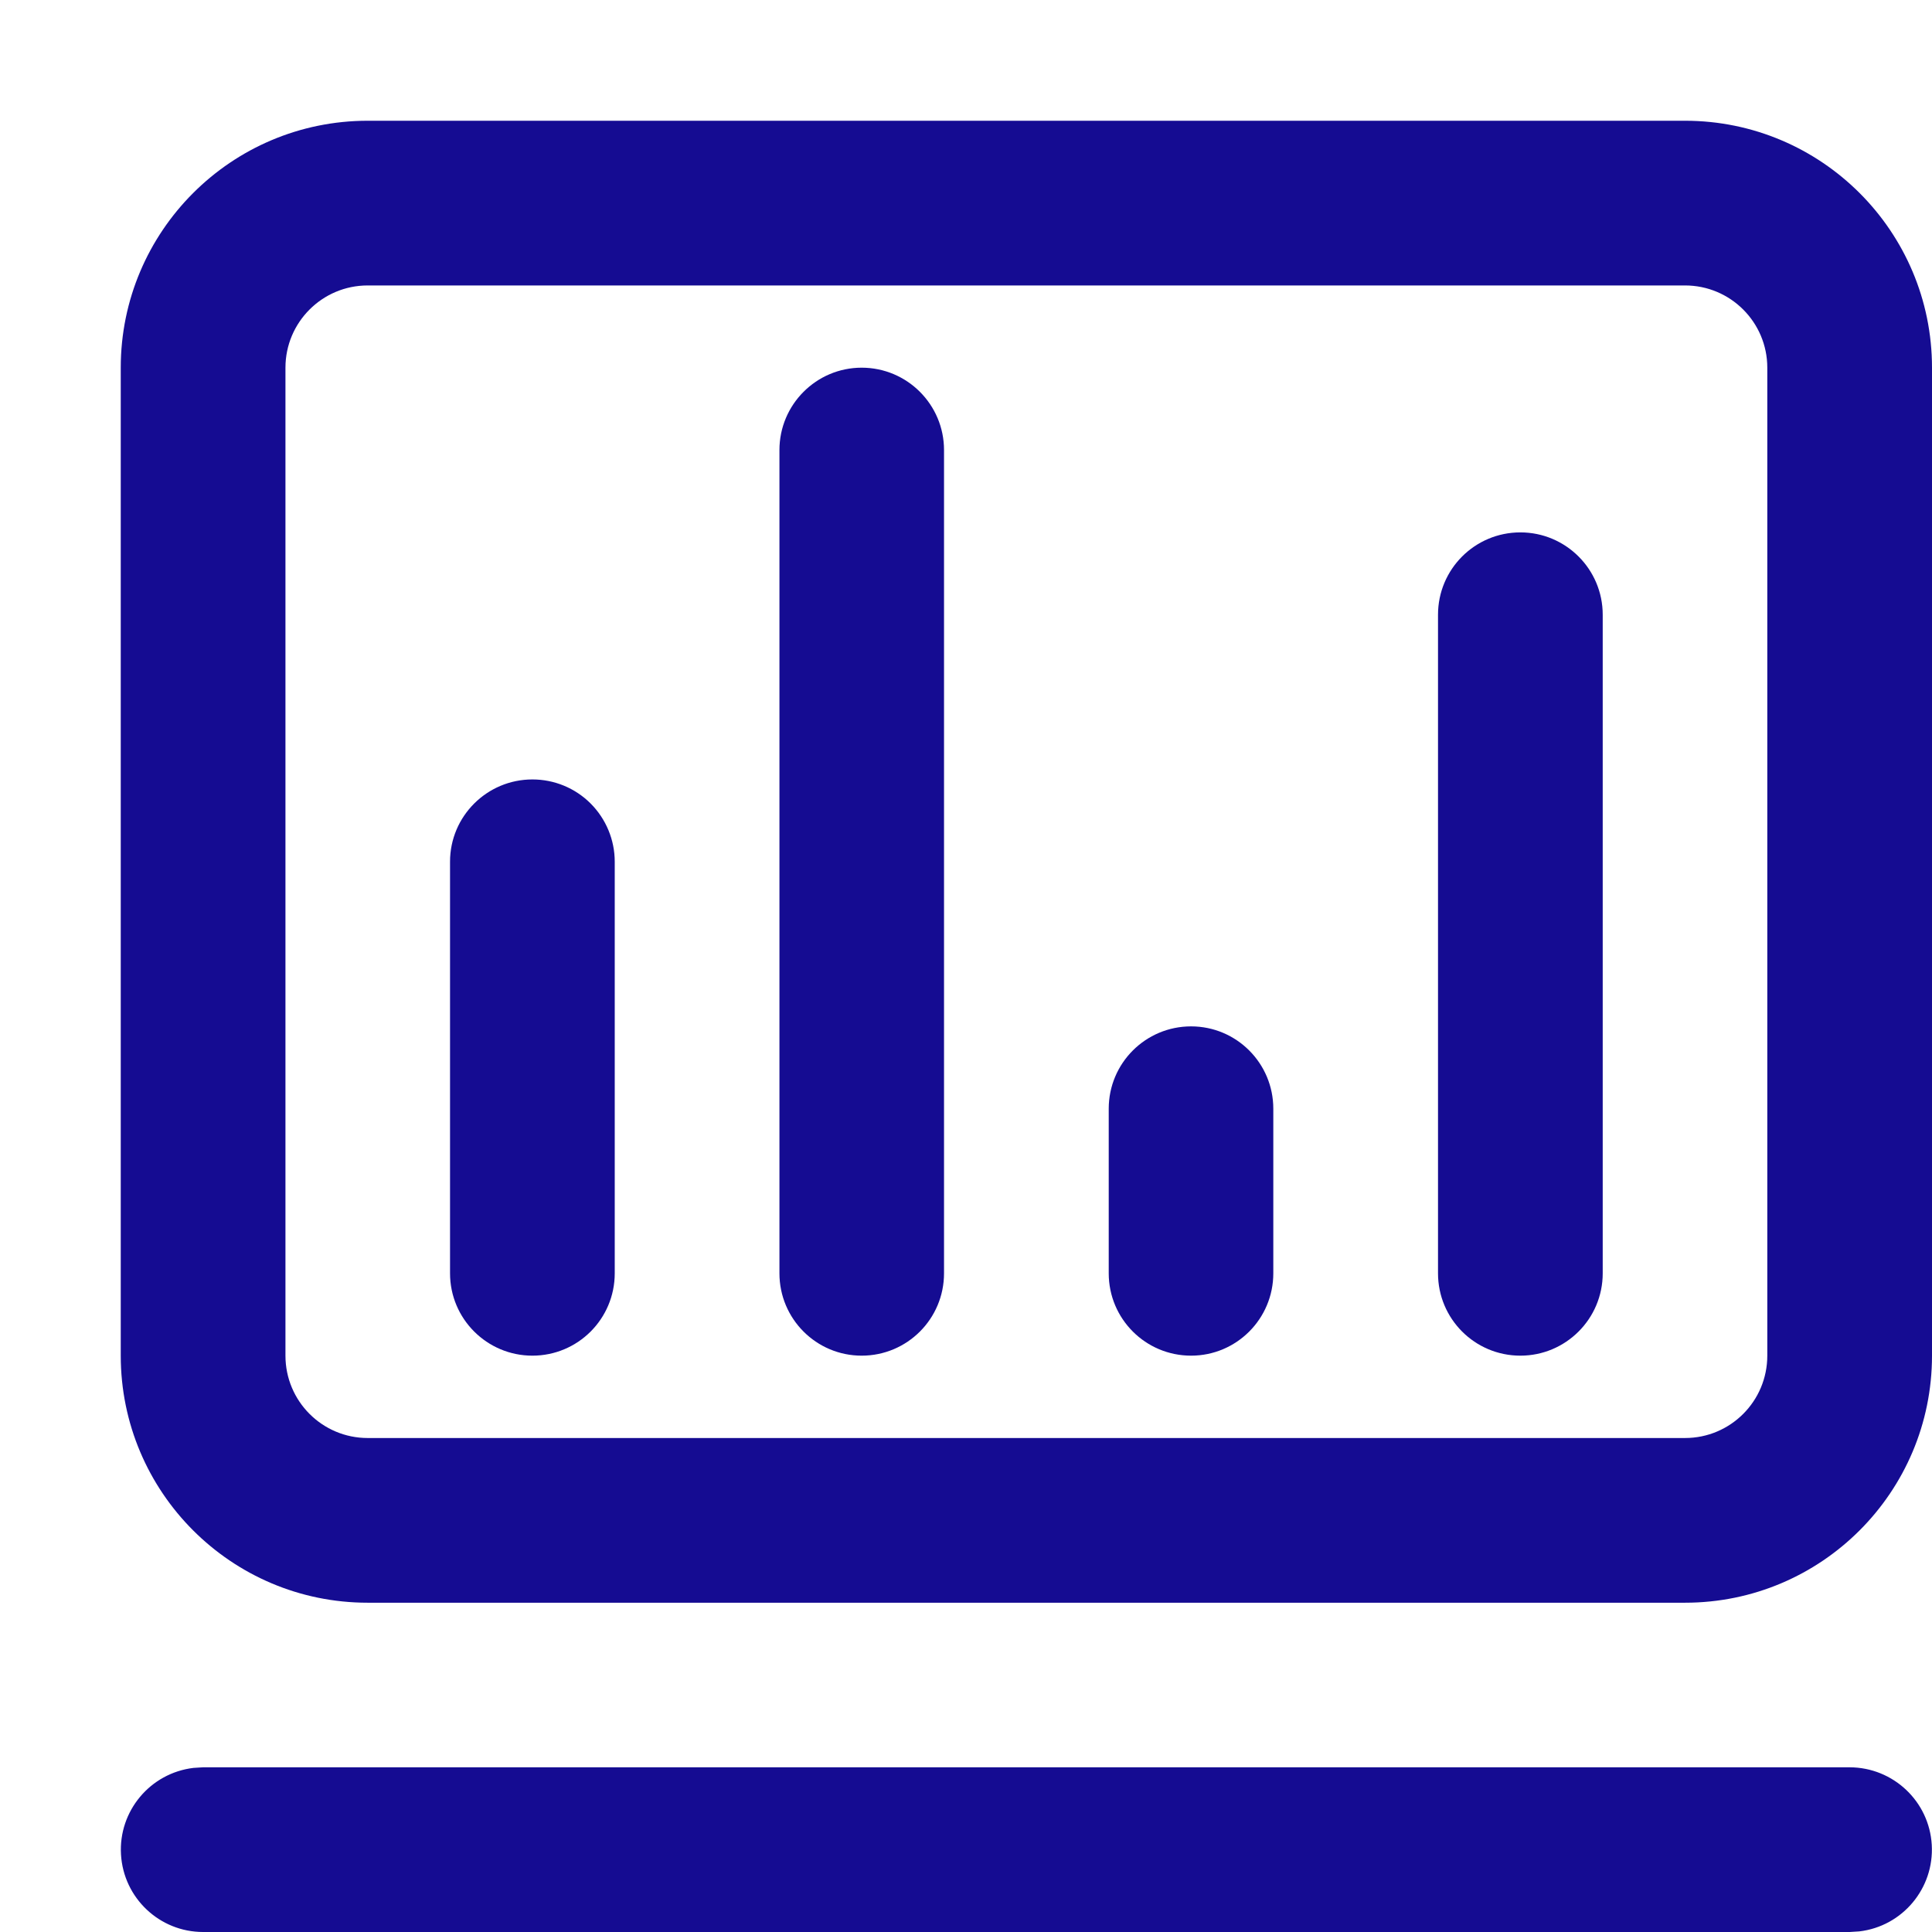 <?xml version="1.0" encoding="UTF-8"?>
<svg width="16px" height="16px" viewBox="0 0 16 16" version="1.1" xmlns="http://www.w3.org/2000/svg" xmlns:xlink="http://www.w3.org/1999/xlink">
    <title>kanban</title>
    <g id="kanban" stroke="none" stroke-width="1" fill="none" fill-rule="evenodd">
        <path d="M15.318,14.636 C15.679,14.637 15.977,14.918 15.998,15.278 C16.019,15.638 15.756,15.953 15.398,15.995 L15.318,16 L1.682,16 C1.321,16 1.023,15.718 1.002,15.358 C0.981,14.998 1.244,14.684 1.602,14.641 L1.682,14.636 L15.318,14.636 Z M13.955,1 C15.084,1 16,1.916 16,3.045 L16,11.227 C16,12.357 15.084,13.273 13.955,13.273 L3.045,13.273 C1.916,13.273 1,12.357 1,11.227 L1,3.045 C1,1.916 1.916,1 3.045,1 L13.955,1 Z M13.955,2.364 L3.045,2.364 C2.669,2.364 2.364,2.669 2.364,3.045 L2.364,11.227 C2.364,11.604 2.669,11.909 3.045,11.909 L13.955,11.909 C14.331,11.909 14.636,11.604 14.636,11.227 L14.636,3.045 C14.636,2.669 14.331,2.364 13.955,2.364 Z M4.409,6.455 C4.59,6.455 4.763,6.526 4.891,6.654 C5.019,6.782 5.091,6.956 5.091,7.136 L5.091,10.545 C5.091,10.922 4.786,11.227 4.409,11.227 C4.033,11.227 3.727,10.922 3.727,10.545 L3.727,7.136 C3.727,6.76 4.033,6.455 4.409,6.455 L4.409,6.455 Z M7.136,3.045 C7.513,3.045 7.818,3.351 7.818,3.727 L7.818,10.545 C7.818,10.922 7.513,11.227 7.136,11.227 C6.76,11.227 6.455,10.922 6.455,10.545 L6.455,3.727 C6.455,3.351 6.76,3.045 7.136,3.045 L7.136,3.045 Z M9.864,8.5 C10.24,8.5 10.545,8.805 10.545,9.182 L10.545,10.545 C10.545,10.922 10.24,11.227 9.864,11.227 C9.487,11.227 9.182,10.922 9.182,10.545 L9.182,9.182 C9.182,8.805 9.487,8.5 9.864,8.5 L9.864,8.5 Z M12.591,4.409 C12.967,4.409 13.273,4.714 13.273,5.091 L13.273,10.545 C13.273,10.922 12.967,11.227 12.591,11.227 C12.214,11.227 11.909,10.922 11.909,10.545 L11.909,5.091 C11.909,4.714 12.214,4.409 12.591,4.409 L12.591,4.409 Z" id="形状" fill="#150C92" fill-rule="nonzero"></path>
    </g>
</svg>